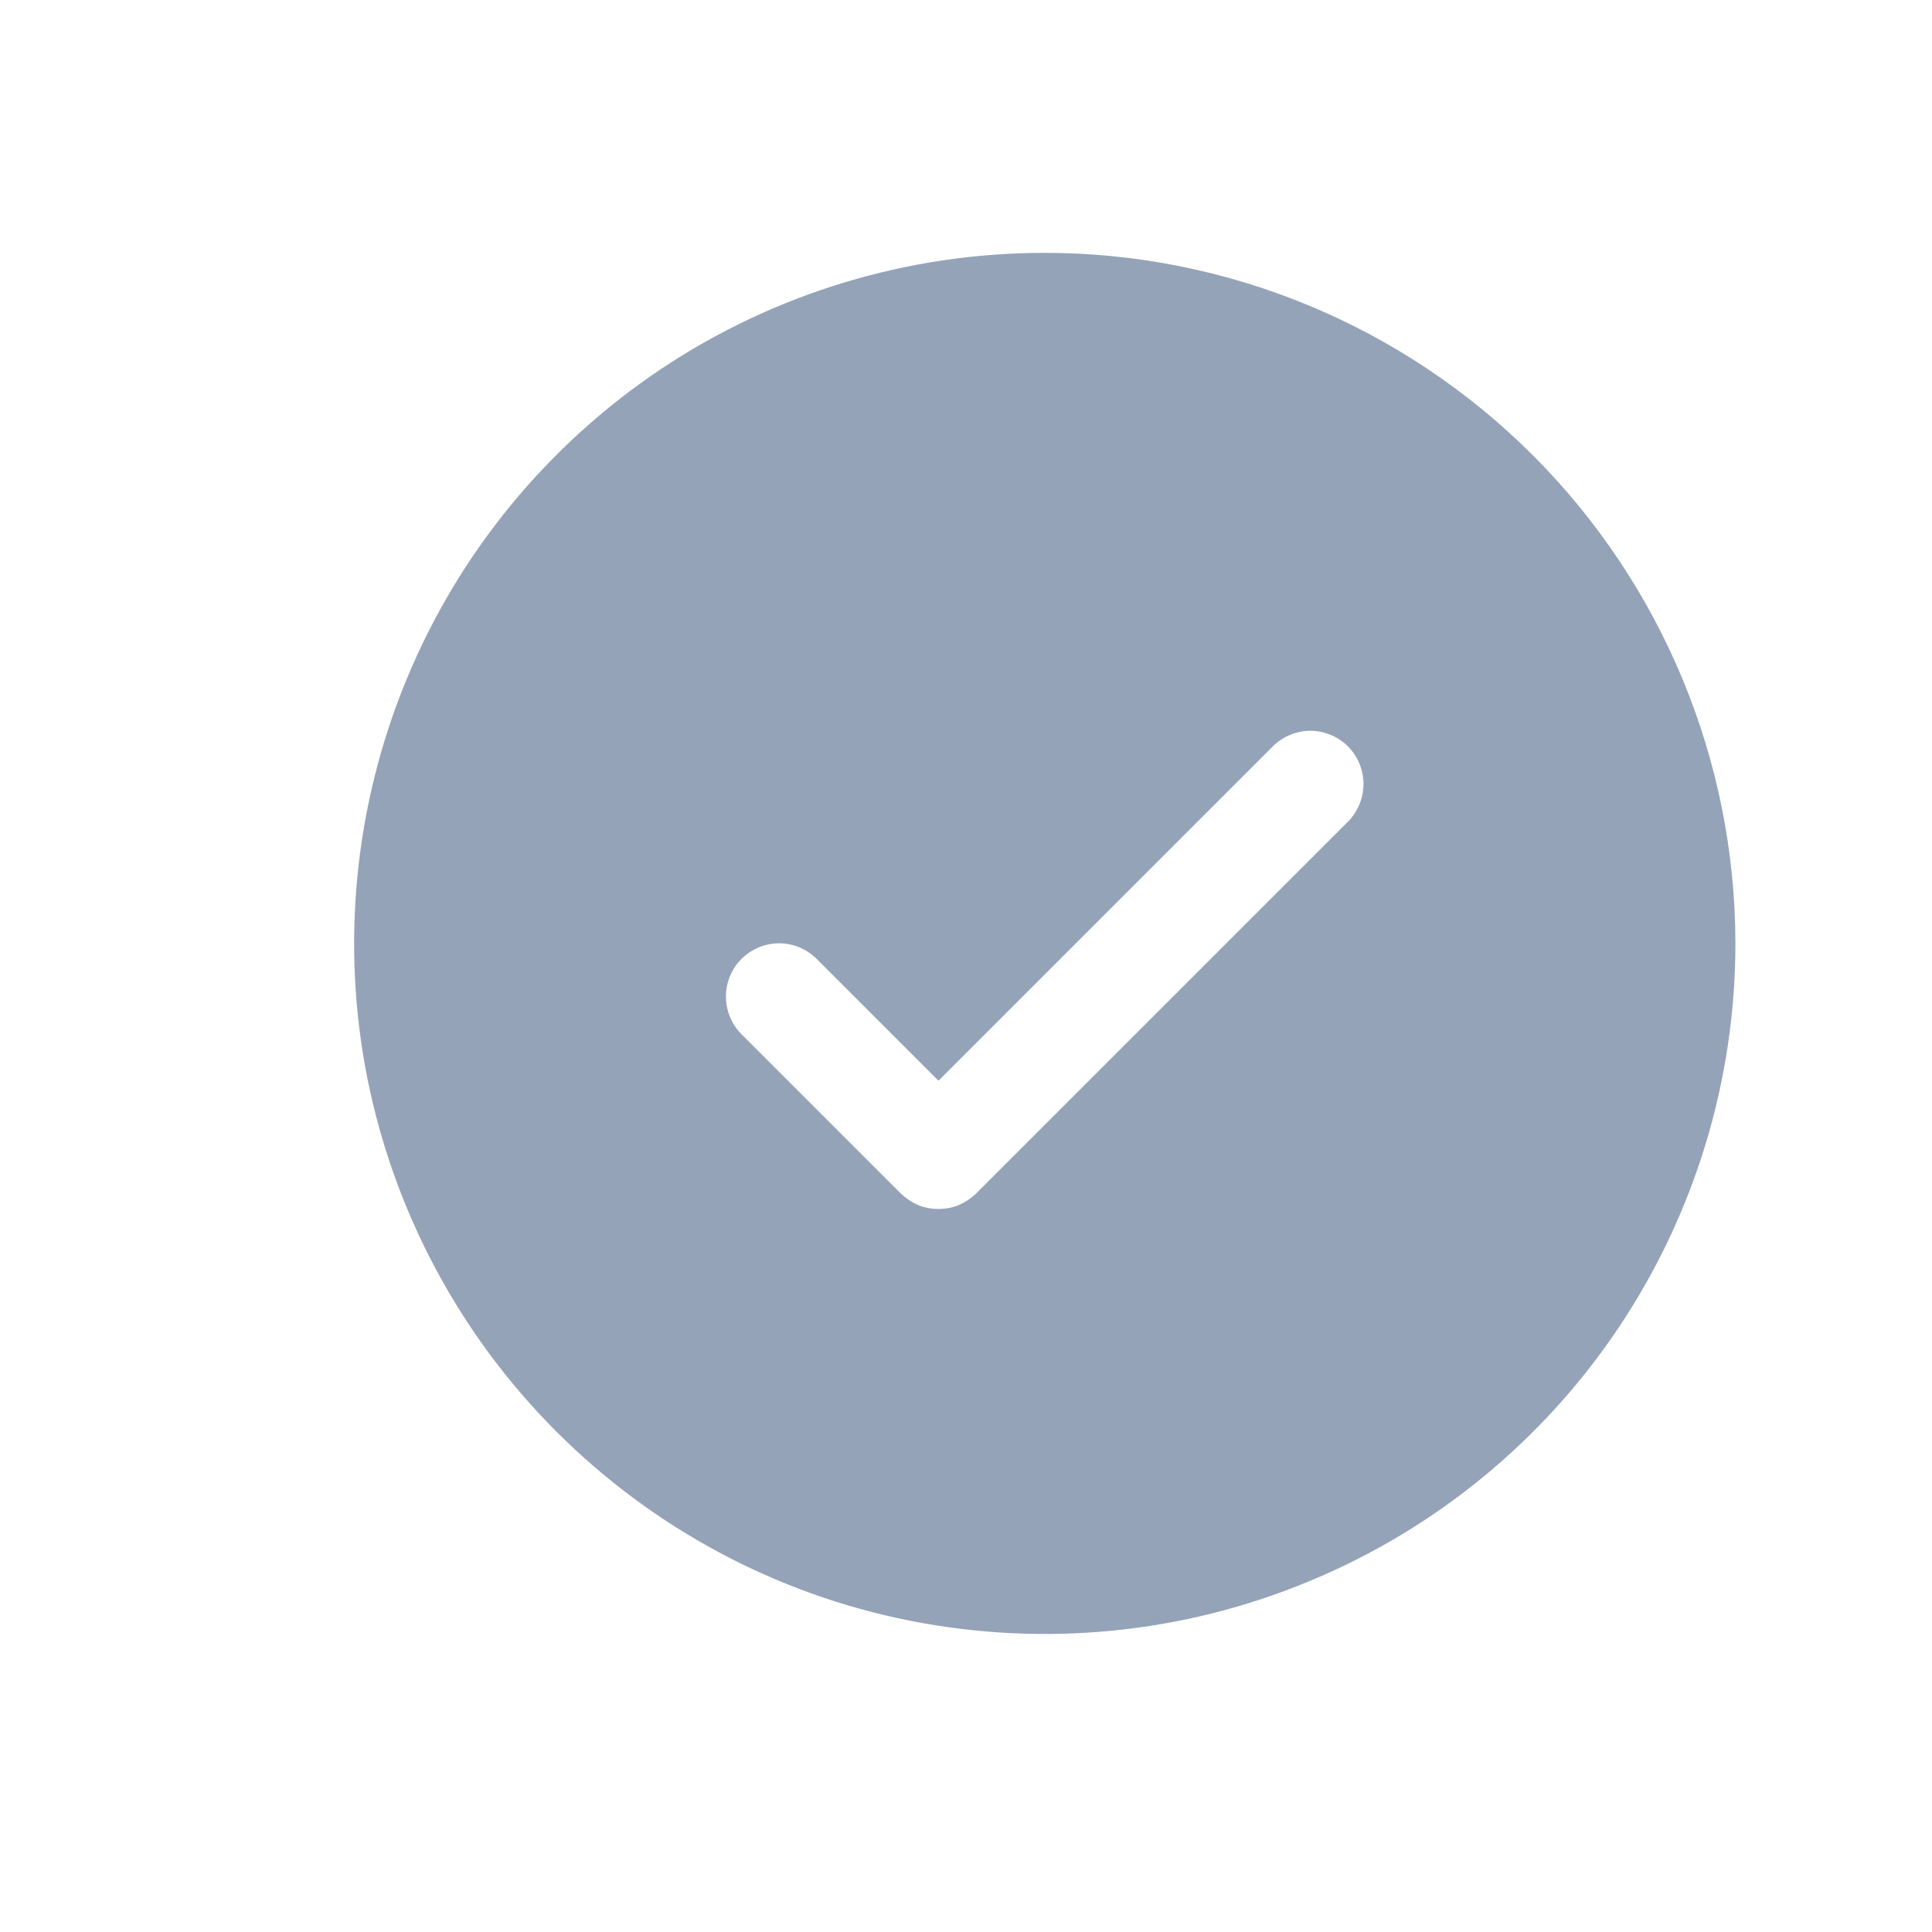 <svg width="8" height="8" viewBox="0 0 8 8" fill="none" xmlns="http://www.w3.org/2000/svg">
<path d="M4.326 1.047C3.76 1.047 3.208 1.214 2.737 1.528C2.267 1.843 1.9 2.289 1.684 2.812C1.468 3.334 1.411 3.909 1.521 4.464C1.632 5.019 1.904 5.528 2.304 5.928C2.704 6.328 3.213 6.601 3.768 6.711C4.323 6.821 4.898 6.765 5.42 6.548C5.943 6.332 6.39 5.965 6.704 5.495C7.018 5.025 7.186 4.472 7.186 3.906C7.185 3.148 6.883 2.421 6.347 1.885C5.811 1.349 5.084 1.047 4.326 1.047ZM5.582 3.402L4.042 4.942C4.021 4.962 3.997 4.978 3.97 4.99C3.944 5.001 3.915 5.006 3.886 5.006C3.857 5.006 3.829 5.001 3.802 4.99C3.775 4.978 3.751 4.962 3.73 4.942L3.07 4.282C3.029 4.241 3.006 4.185 3.006 4.126C3.006 4.068 3.029 4.012 3.07 3.971C3.112 3.929 3.168 3.906 3.226 3.906C3.284 3.906 3.34 3.929 3.382 3.971L3.886 4.475L5.27 3.091C5.291 3.07 5.315 3.054 5.342 3.043C5.368 3.032 5.397 3.026 5.426 3.026C5.455 3.026 5.483 3.032 5.51 3.043C5.537 3.054 5.561 3.07 5.582 3.091C5.602 3.111 5.618 3.135 5.629 3.162C5.64 3.189 5.646 3.217 5.646 3.246C5.646 3.275 5.64 3.304 5.629 3.331C5.618 3.357 5.602 3.382 5.582 3.402Z" fill="#94A3B8"/>
</svg>
